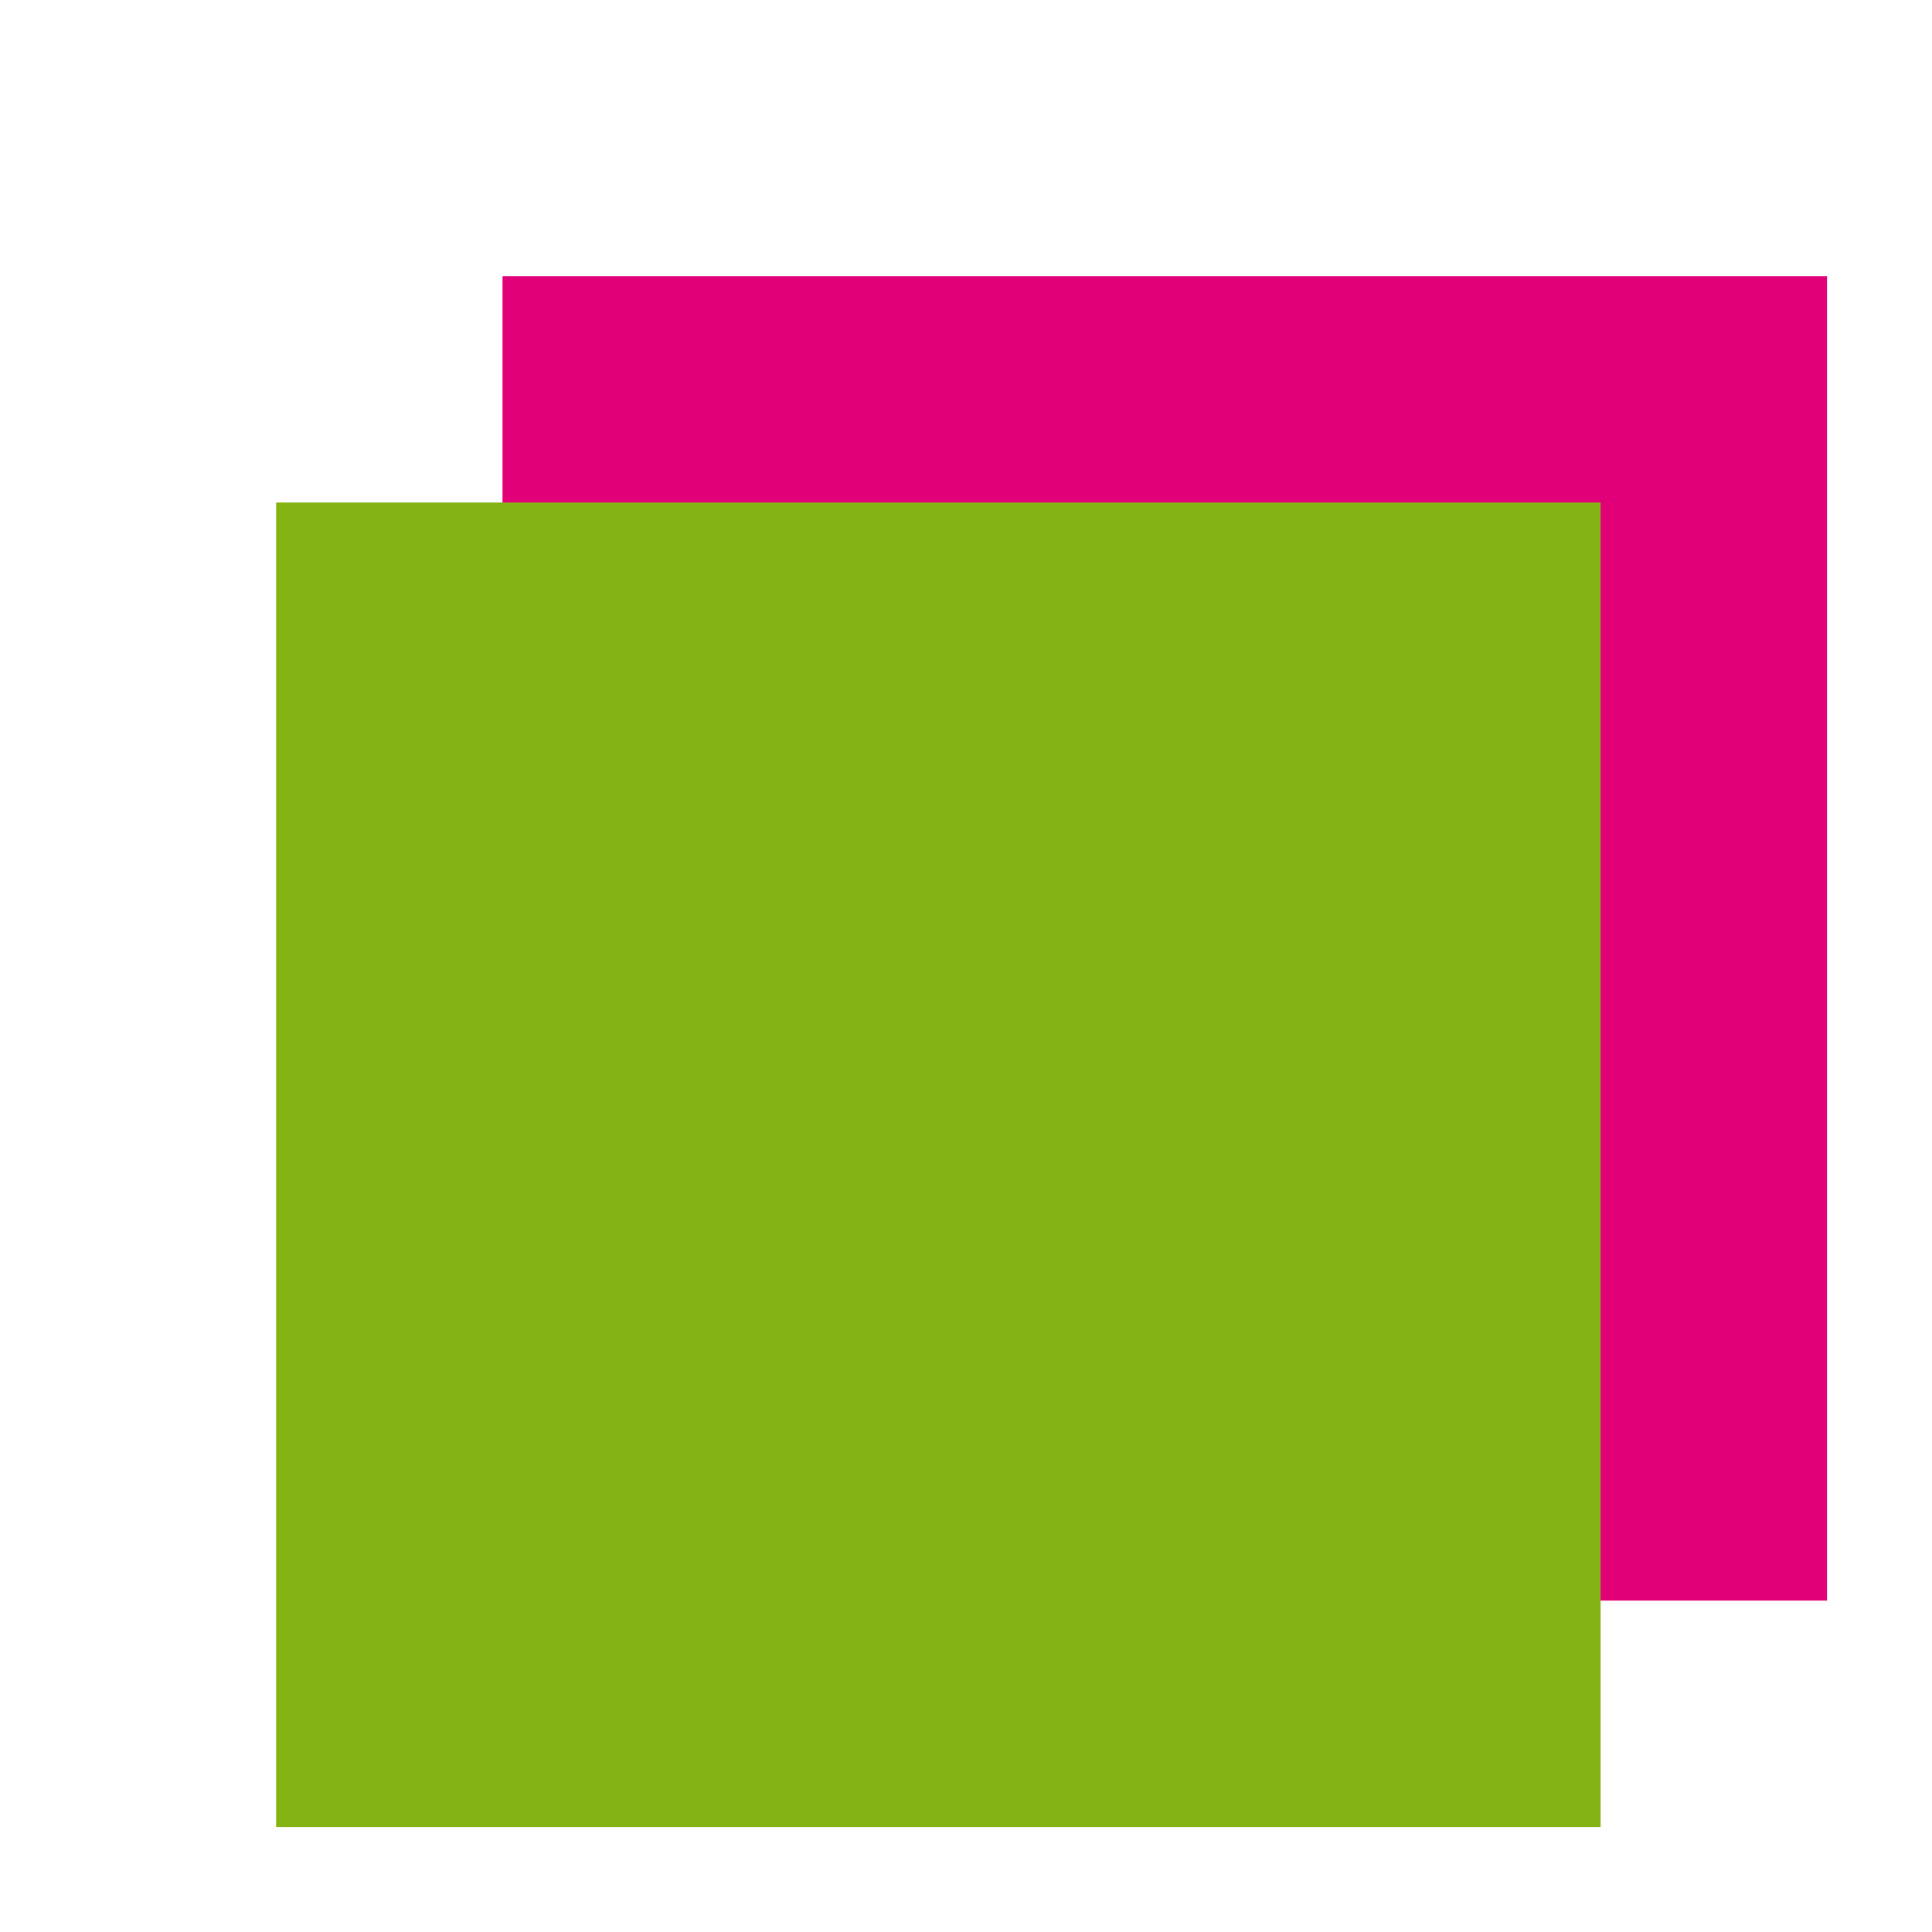 <svg xmlns="http://www.w3.org/2000/svg" width="512" height="512" viewBox="0 0 135.467 135.467">
   <defs>
      <filter id="b" width="1.375" height="1.375" x="-.155" y="-.155" style="color-interpolation-filters:sRGB">
         <feFlood flood-color="#000" flood-opacity=".498" result="flood" />
         <feGaussianBlur in="SourceGraphic" result="blur" stdDeviation="6" />
         <feOffset dx="6" dy="6" in="blur" result="offset" />
         <feComposite in="flood" in2="offset" operator="in" result="comp1" />
         <feComposite in="SourceGraphic" in2="comp1" result="comp2" />
      </filter>
      <filter id="a" width="1.375" height="1.375" x="-.155" y="-.155" style="color-interpolation-filters:sRGB">
         <feFlood flood-color="#000" flood-opacity=".498" result="flood" />
         <feGaussianBlur in="SourceGraphic" result="blur" stdDeviation="6" />
         <feOffset dx="6" dy="6" in="blur" result="offset" />
         <feComposite in="flood" in2="offset" operator="in" result="comp1" />
         <feComposite in="SourceGraphic" in2="comp1" result="comp2" />
      </filter>
   </defs>
   <path d="M28.31 13.758h92.869v92.869H28.31z"
      style="fill:#e10078;fill-opacity:1;stroke:none;stroke-width:6;stroke-dasharray:none;stroke-opacity:1;filter:url(#a)"
      transform="translate(.926 -.397)" />
   <path d="M12.435 29.633h92.869v92.869H12.435z"
      style="fill:#84b414;fill-opacity:1;stroke:none;stroke-width:6;stroke-dasharray:none;stroke-opacity:1;filter:url(#b)"
      transform="translate(.926 -.397)" />
</svg>